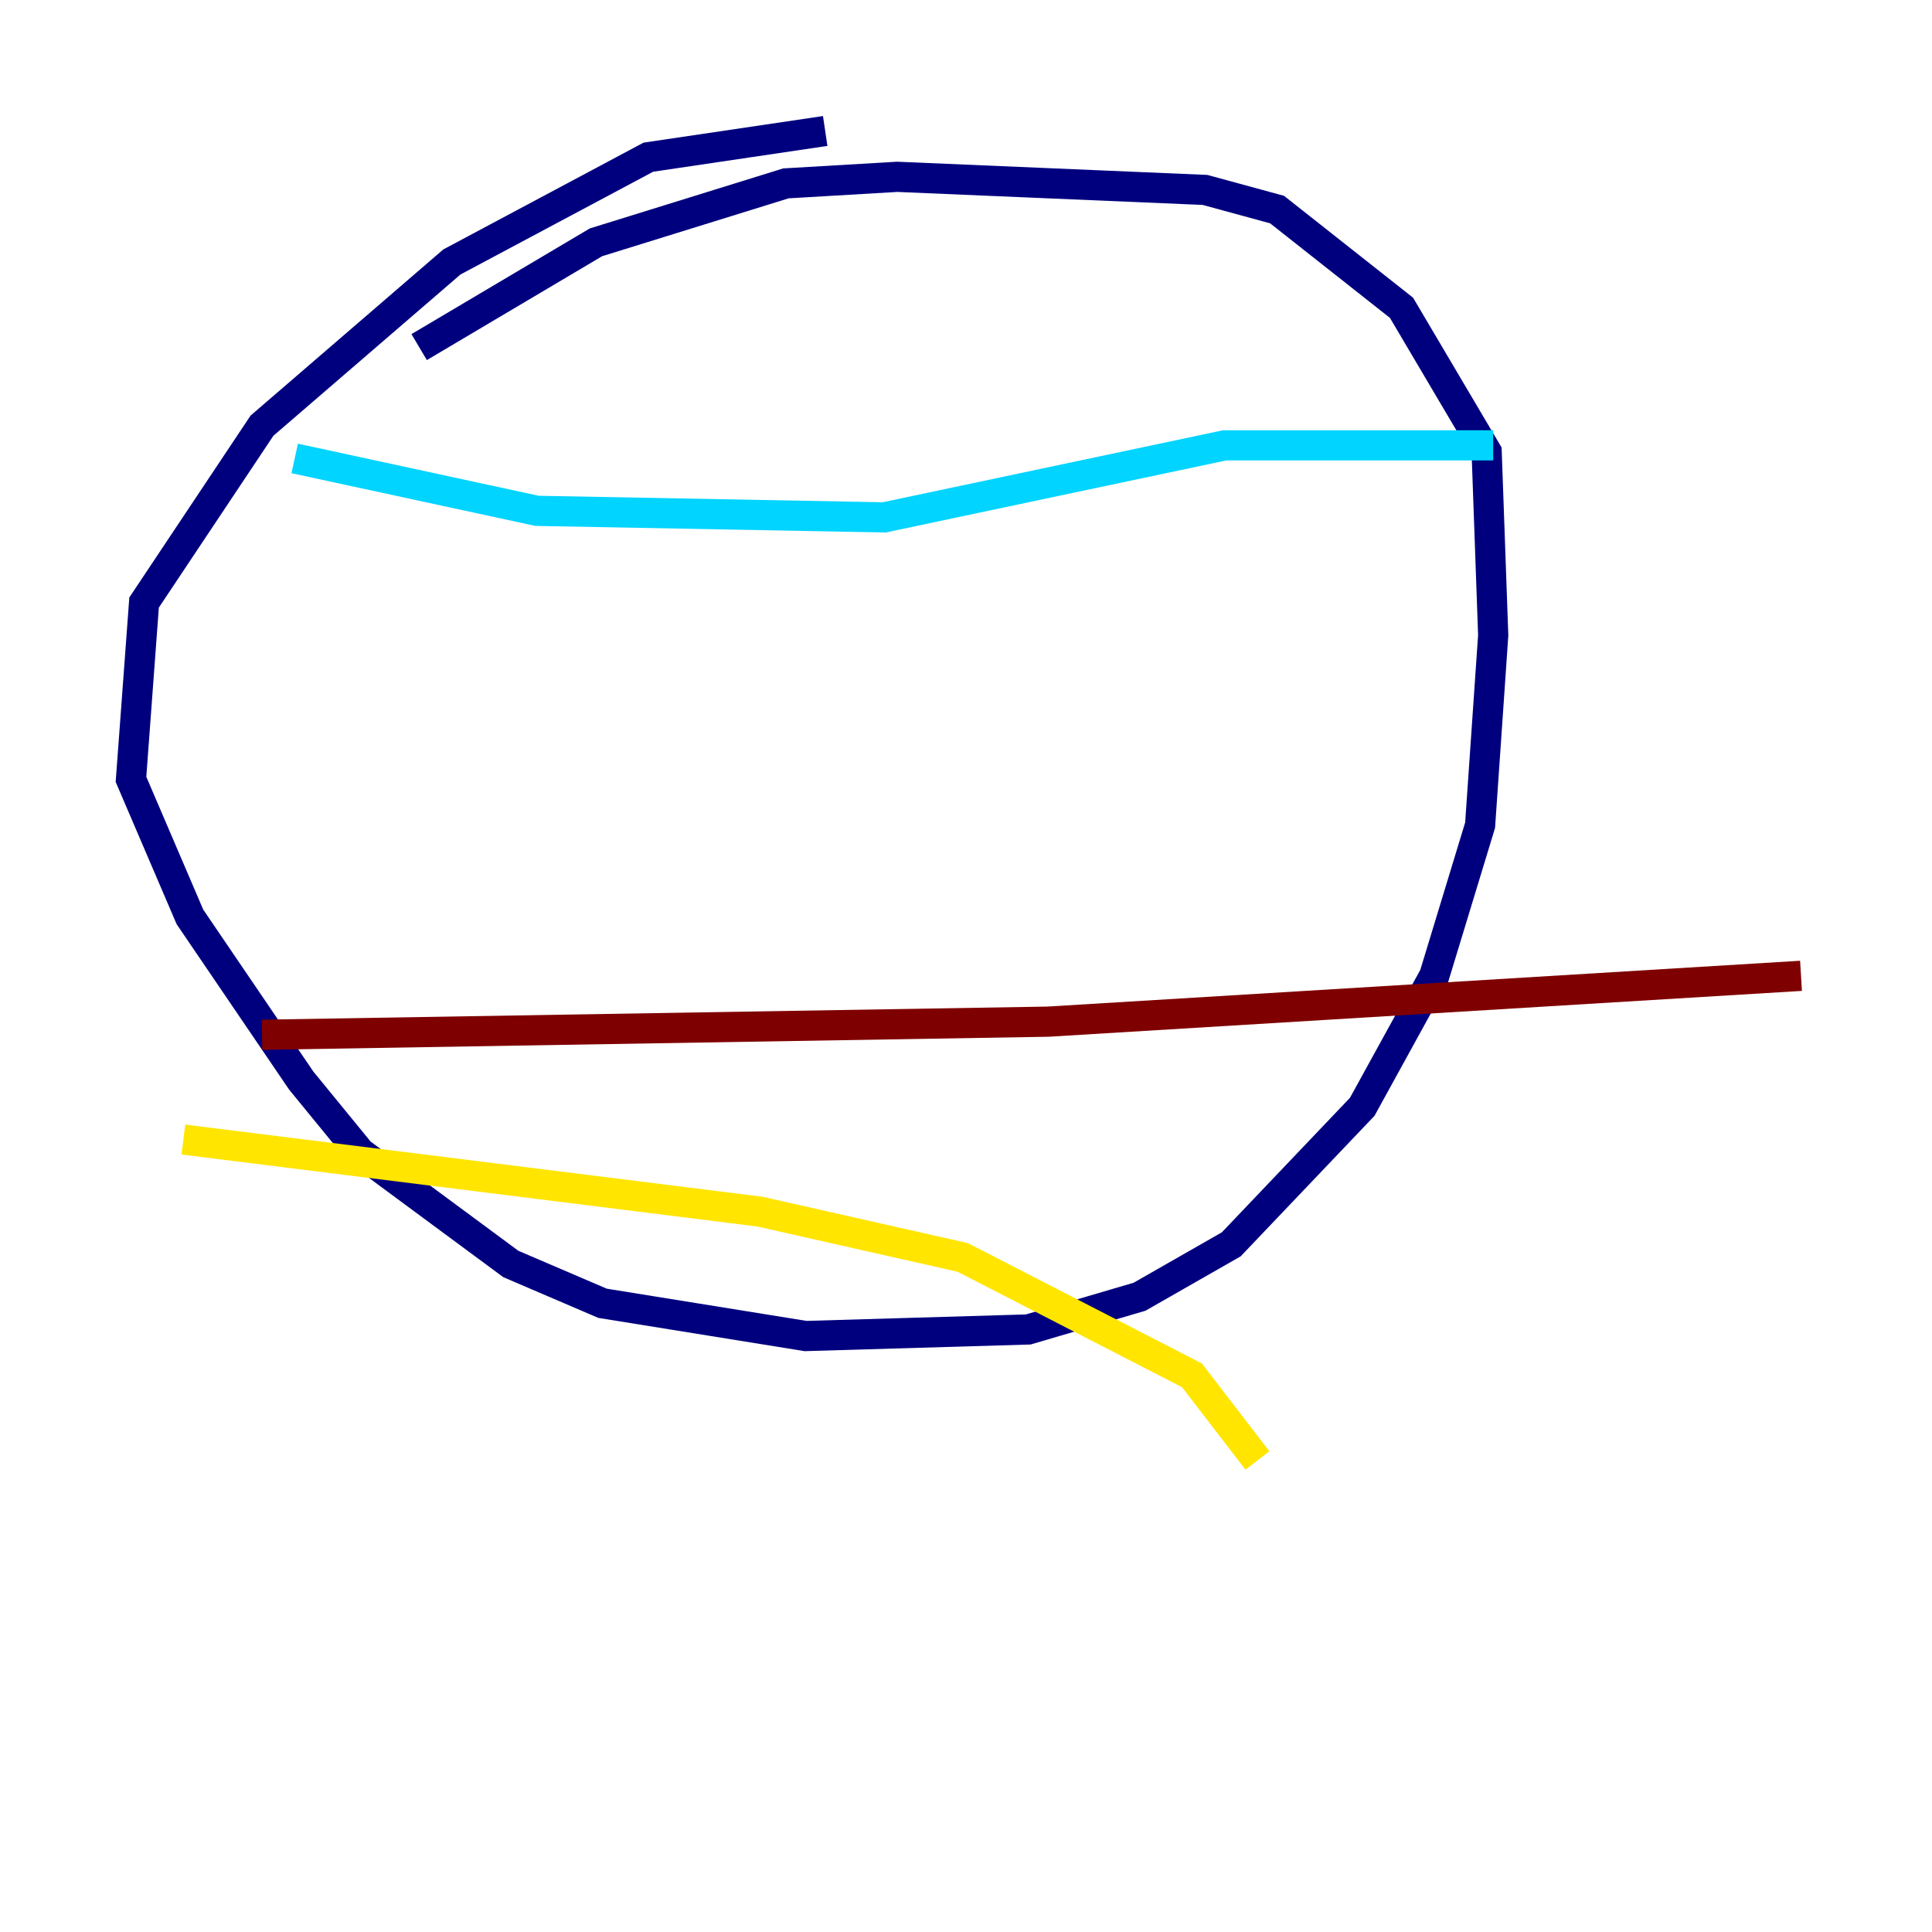 <?xml version="1.0" encoding="utf-8" ?>
<svg baseProfile="tiny" height="128" version="1.2" viewBox="0,0,128,128" width="128" xmlns="http://www.w3.org/2000/svg" xmlns:ev="http://www.w3.org/2001/xml-events" xmlns:xlink="http://www.w3.org/1999/xlink"><defs /><polyline fill="none" points="54.671,8.678 42.956,10.414 29.939,17.356 17.356,28.203 9.546,39.919 8.678,51.634 12.583,60.746 19.959,71.593 23.864,76.366 33.844,83.742 39.919,86.346 53.37,88.515 68.122,88.081 75.498,85.912 81.573,82.441 90.251,73.329 95.024,64.651 98.061,54.671 98.929,42.088 98.495,29.939 92.854,20.393 84.61,13.885 79.837,12.583 59.444,11.715 52.068,12.149 39.485,16.054 27.77,22.997" stroke="#00007f" stroke-width="2" /><polyline fill="none" points="19.525,30.373 35.58,33.844 58.576,34.278 81.139,29.505 98.929,29.505" stroke="#00d4ff" stroke-width="2" /><polyline fill="none" points="12.149,75.498 50.332,80.271 63.783,83.308 78.969,91.119 83.308,96.759" stroke="#ffe500" stroke-width="2" /><polyline fill="none" points="17.356,68.556 69.424,67.688 119.322,64.651" stroke="#7f0000" stroke-width="2" /></svg>